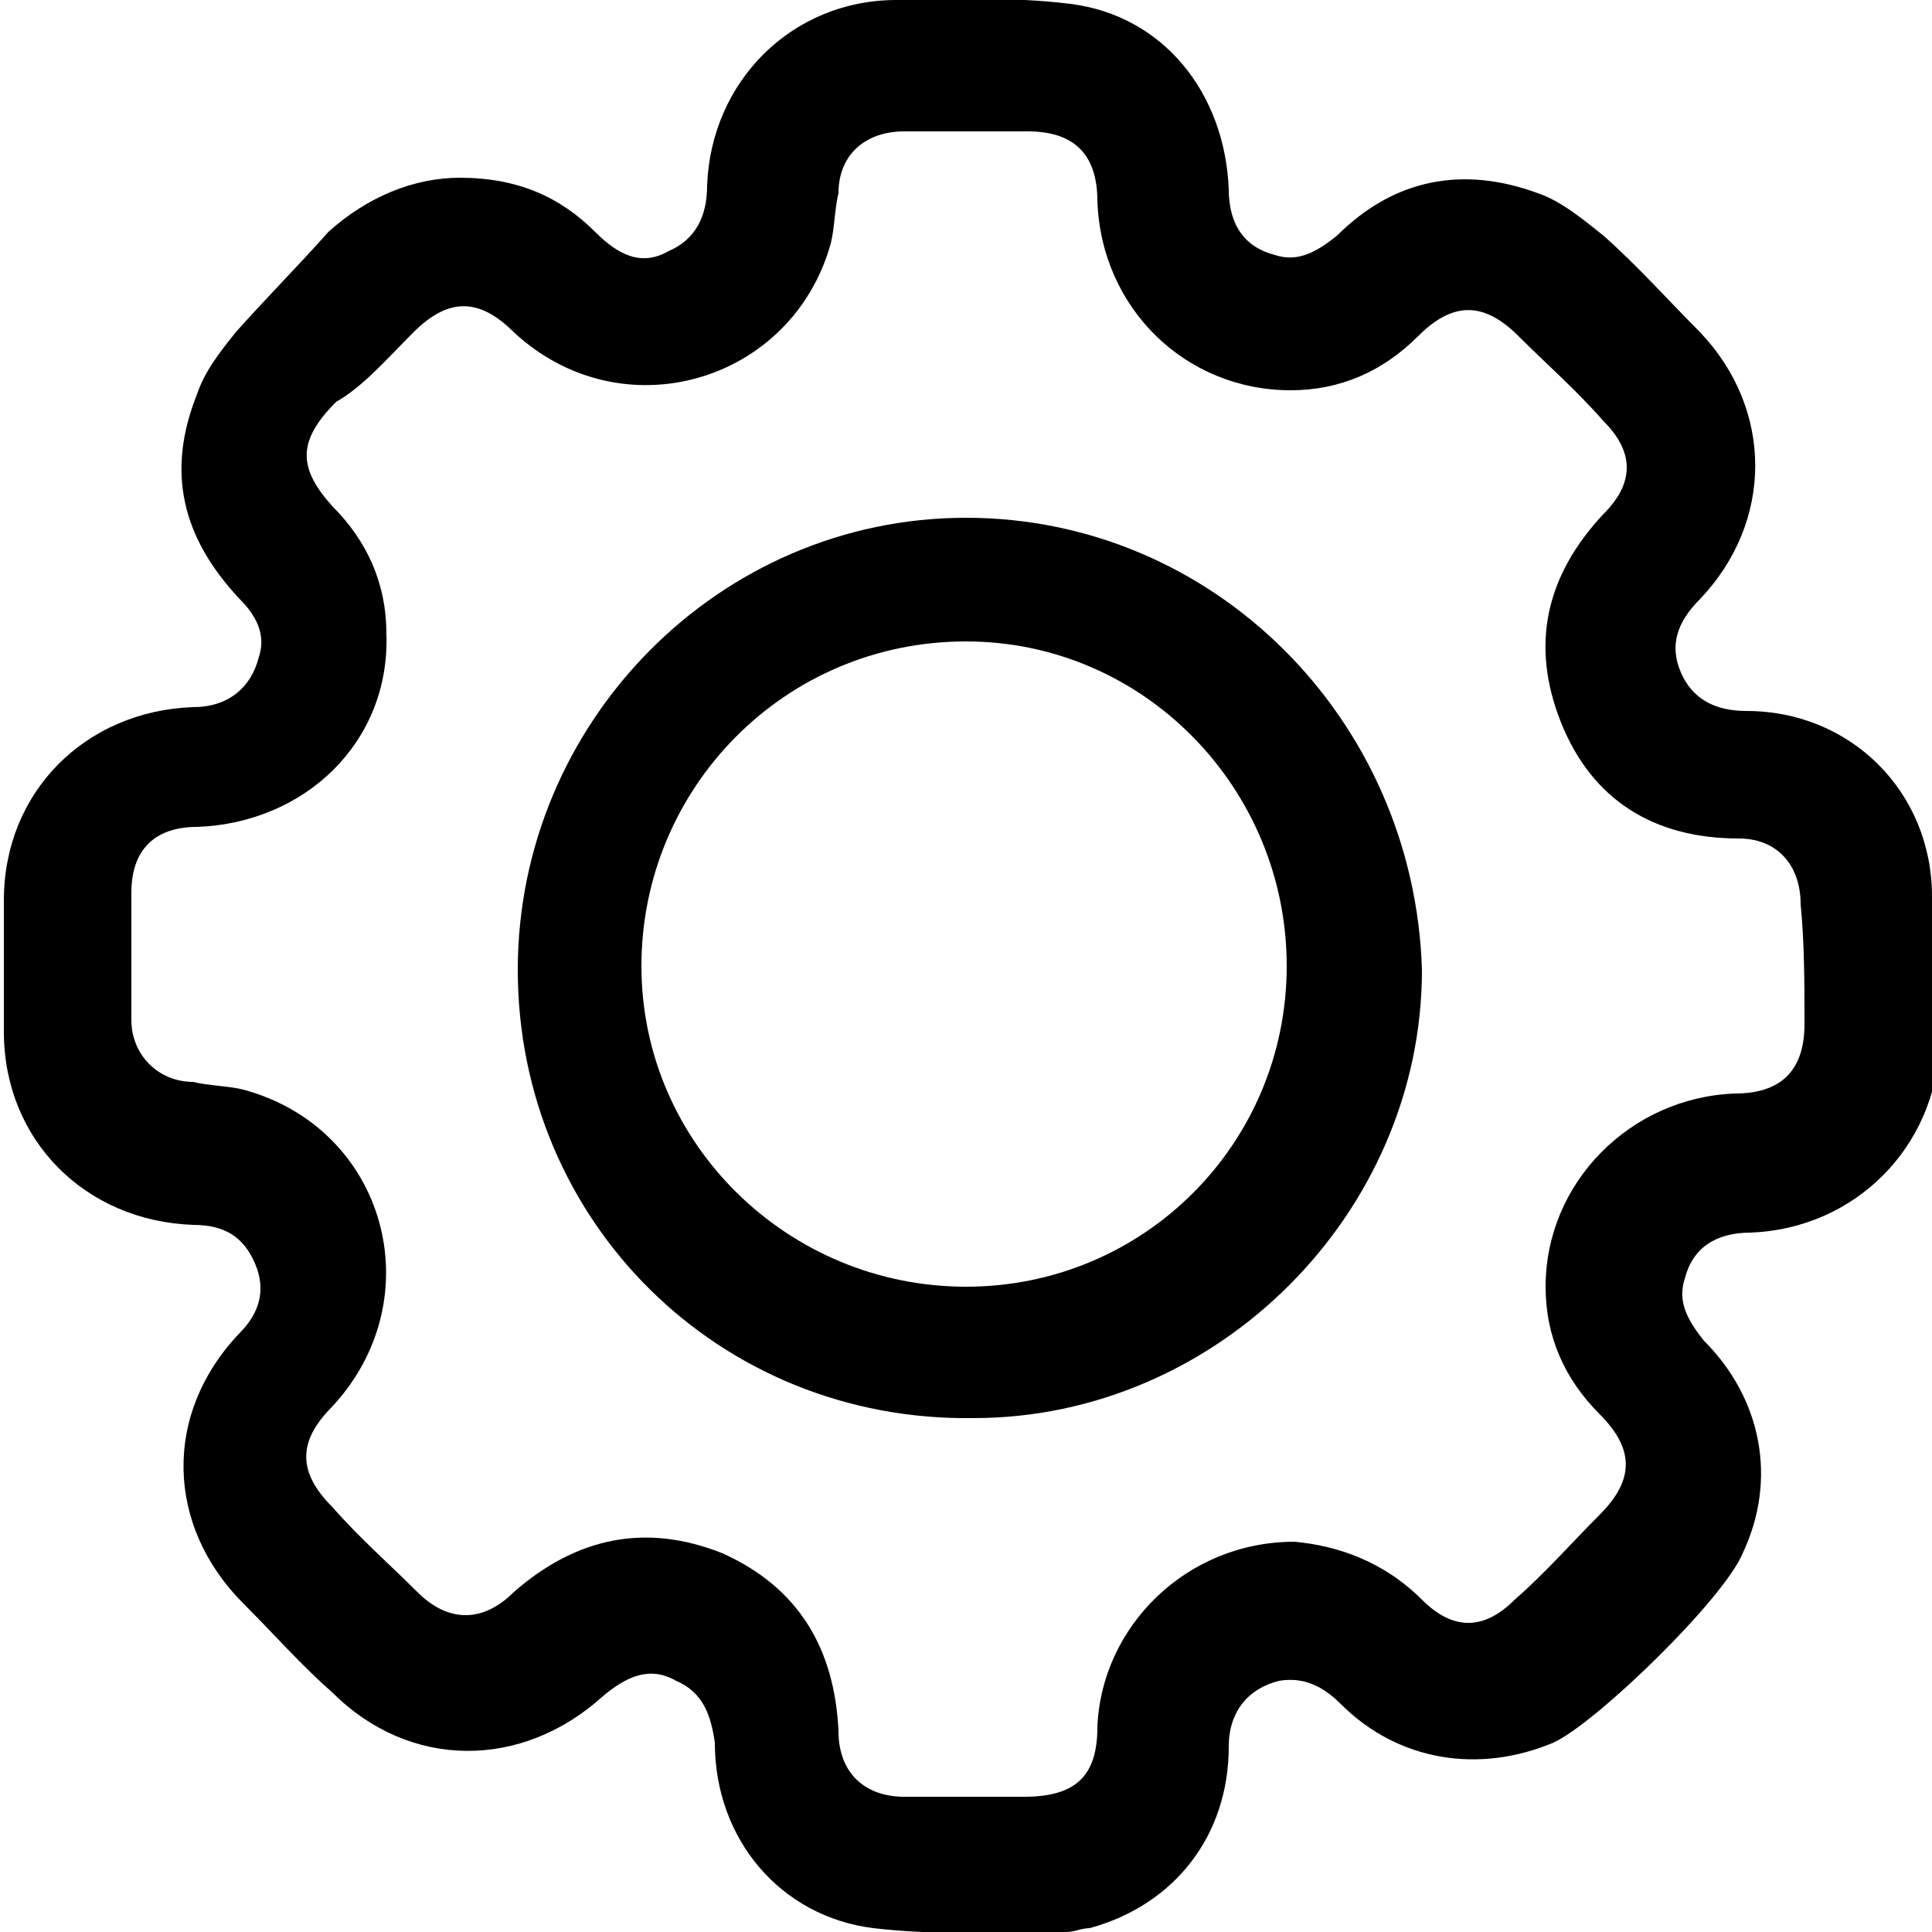 <svg version="1.1" id="Camada_1" xmlns="http://www.w3.org/2000/svg" xmlns:xlink="http://www.w3.org/1999/xlink" x="0px" y="0px"
	 viewBox="0 0 50 50" style="enable-background:new 0 0 50 50;" xml:space="preserve">
<g>
	<path d="M50,23.2c0-2.7-2.1-4.8-4.8-4.8c-0.8,0-1.4-0.3-1.7-1c-0.3-0.7-0.1-1.3,0.5-1.9c1.9-2,1.9-4.9,0-6.9
		c-0.8-0.8-1.6-1.7-2.5-2.5c-0.5-0.4-1.1-0.9-1.7-1.1c-1.9-0.7-3.7-0.4-5.2,1.1c-0.5,0.4-1,0.7-1.6,0.5c-0.8-0.2-1.2-0.8-1.2-1.7
		c-0.1-2.5-1.7-4.5-4.1-4.8C26.1-0.1,24.6,0,23.2,0c-2.7,0-4.8,2.1-4.9,4.8c0,0.8-0.3,1.4-1,1.7C16.6,6.9,16,6.6,15.4,6
		c-0.9-0.9-2-1.4-3.5-1.4c-1.2,0-2.4,0.5-3.4,1.4C7.7,6.9,6.9,7.7,6.1,8.6c-0.4,0.5-0.8,1-1,1.6c-0.8,2-0.4,3.7,1.1,5.3
		c0.4,0.4,0.7,0.9,0.5,1.5c-0.2,0.8-0.8,1.3-1.7,1.3c-2.8,0.1-4.9,2.2-4.9,5c0,1.1,0,2.3,0,3.4c0,2.8,2.1,4.9,4.9,5
		c0.8,0,1.3,0.3,1.6,1c0.3,0.7,0.1,1.3-0.4,1.8c-2,2.1-1.9,5,0.1,7c0.8,0.8,1.5,1.6,2.3,2.3c2,2,4.9,2,7,0.1
		c0.6-0.5,1.2-0.8,1.9-0.4c0.7,0.3,0.9,0.9,1,1.6c0,2.5,1.7,4.5,4.1,4.8c1.7,0.2,3.4,0.1,5,0.1c0.2,0,0.4-0.1,0.6-0.1
		c2.2-0.6,3.6-2.4,3.6-4.7c0-0.9,0.5-1.5,1.3-1.7c0.6-0.1,1.1,0.1,1.6,0.6c1.5,1.5,3.6,1.8,5.5,1c1.1-0.5,4.4-3.7,4.9-4.9
		c0.9-1.9,0.5-4-1-5.5c-0.4-0.5-0.7-1-0.5-1.6c0.2-0.8,0.8-1.2,1.7-1.2c2.7-0.1,4.8-2.2,4.9-4.9C50,25.6,50,24.4,50,23.2z
		 M46.7,26.5c0,1.2-0.6,1.8-1.8,1.8c-2.7,0.1-4.9,2.3-4.9,5c0,1.3,0.5,2.4,1.4,3.3c0.9,0.9,0.9,1.7,0,2.6c-0.7,0.7-1.4,1.5-2.2,2.2
		c-0.8,0.8-1.6,0.8-2.4,0c-1-1-2.2-1.4-3.3-1.5c-2.8,0-5,2.2-5.1,4.8c0,1.3-0.6,1.8-1.9,1.8c-1,0-2,0-3.1,0c-1,0-1.7-0.6-1.7-1.7
		c-0.1-2.1-1-3.7-3-4.6c-2-0.8-3.8-0.4-5.4,1c-0.8,0.8-1.7,0.8-2.5,0c-0.7-0.7-1.5-1.4-2.2-2.2c-0.9-0.9-0.9-1.7,0-2.6
		c2.6-2.8,1.4-7.2-2.3-8.2c-0.4-0.1-0.9-0.1-1.3-0.2c-0.9,0-1.6-0.7-1.6-1.6c0-1.1,0-2.2,0-3.3c0-1.1,0.6-1.7,1.7-1.7
		c2.8-0.1,5-2.2,4.9-5c0-1.3-0.5-2.4-1.4-3.3c-0.9-1-0.9-1.7,0.1-2.7C9.4,10,10,9.3,10.7,8.6c0.9-0.9,1.7-0.9,2.6,0
		c2.8,2.6,7.2,1.3,8.2-2.3c0.1-0.4,0.1-0.9,0.2-1.3c0-1,0.7-1.6,1.7-1.6c1.1,0,2.1,0,3.2,0c1.2,0,1.8,0.6,1.8,1.8
		c0.1,2.8,2.3,4.9,5,4.9c1.3,0,2.4-0.5,3.3-1.4c0.9-0.9,1.7-0.9,2.6,0c0.7,0.7,1.5,1.4,2.2,2.2c0.8,0.8,0.8,1.6,0,2.4
		c-1.5,1.6-1.9,3.4-1.1,5.4c0.8,2,2.4,3,4.6,3c1,0,1.6,0.7,1.6,1.7C46.7,24.4,46.7,25.5,46.7,26.5z"/>
	<path d="M25,13.4c-6.4,0-11.6,5.3-11.6,11.7c0,6.5,5.2,11.7,11.8,11.6c6.3,0,11.6-5.3,11.6-11.6C36.6,18.6,31.4,13.4,25,13.4z
		 M25,33.3c-4.6,0-8.4-3.7-8.4-8.3c0-4.6,3.7-8.4,8.4-8.4c4.6,0,8.3,3.8,8.3,8.4C33.3,29.6,29.6,33.3,25,33.3z"/>
</g>
</svg>
